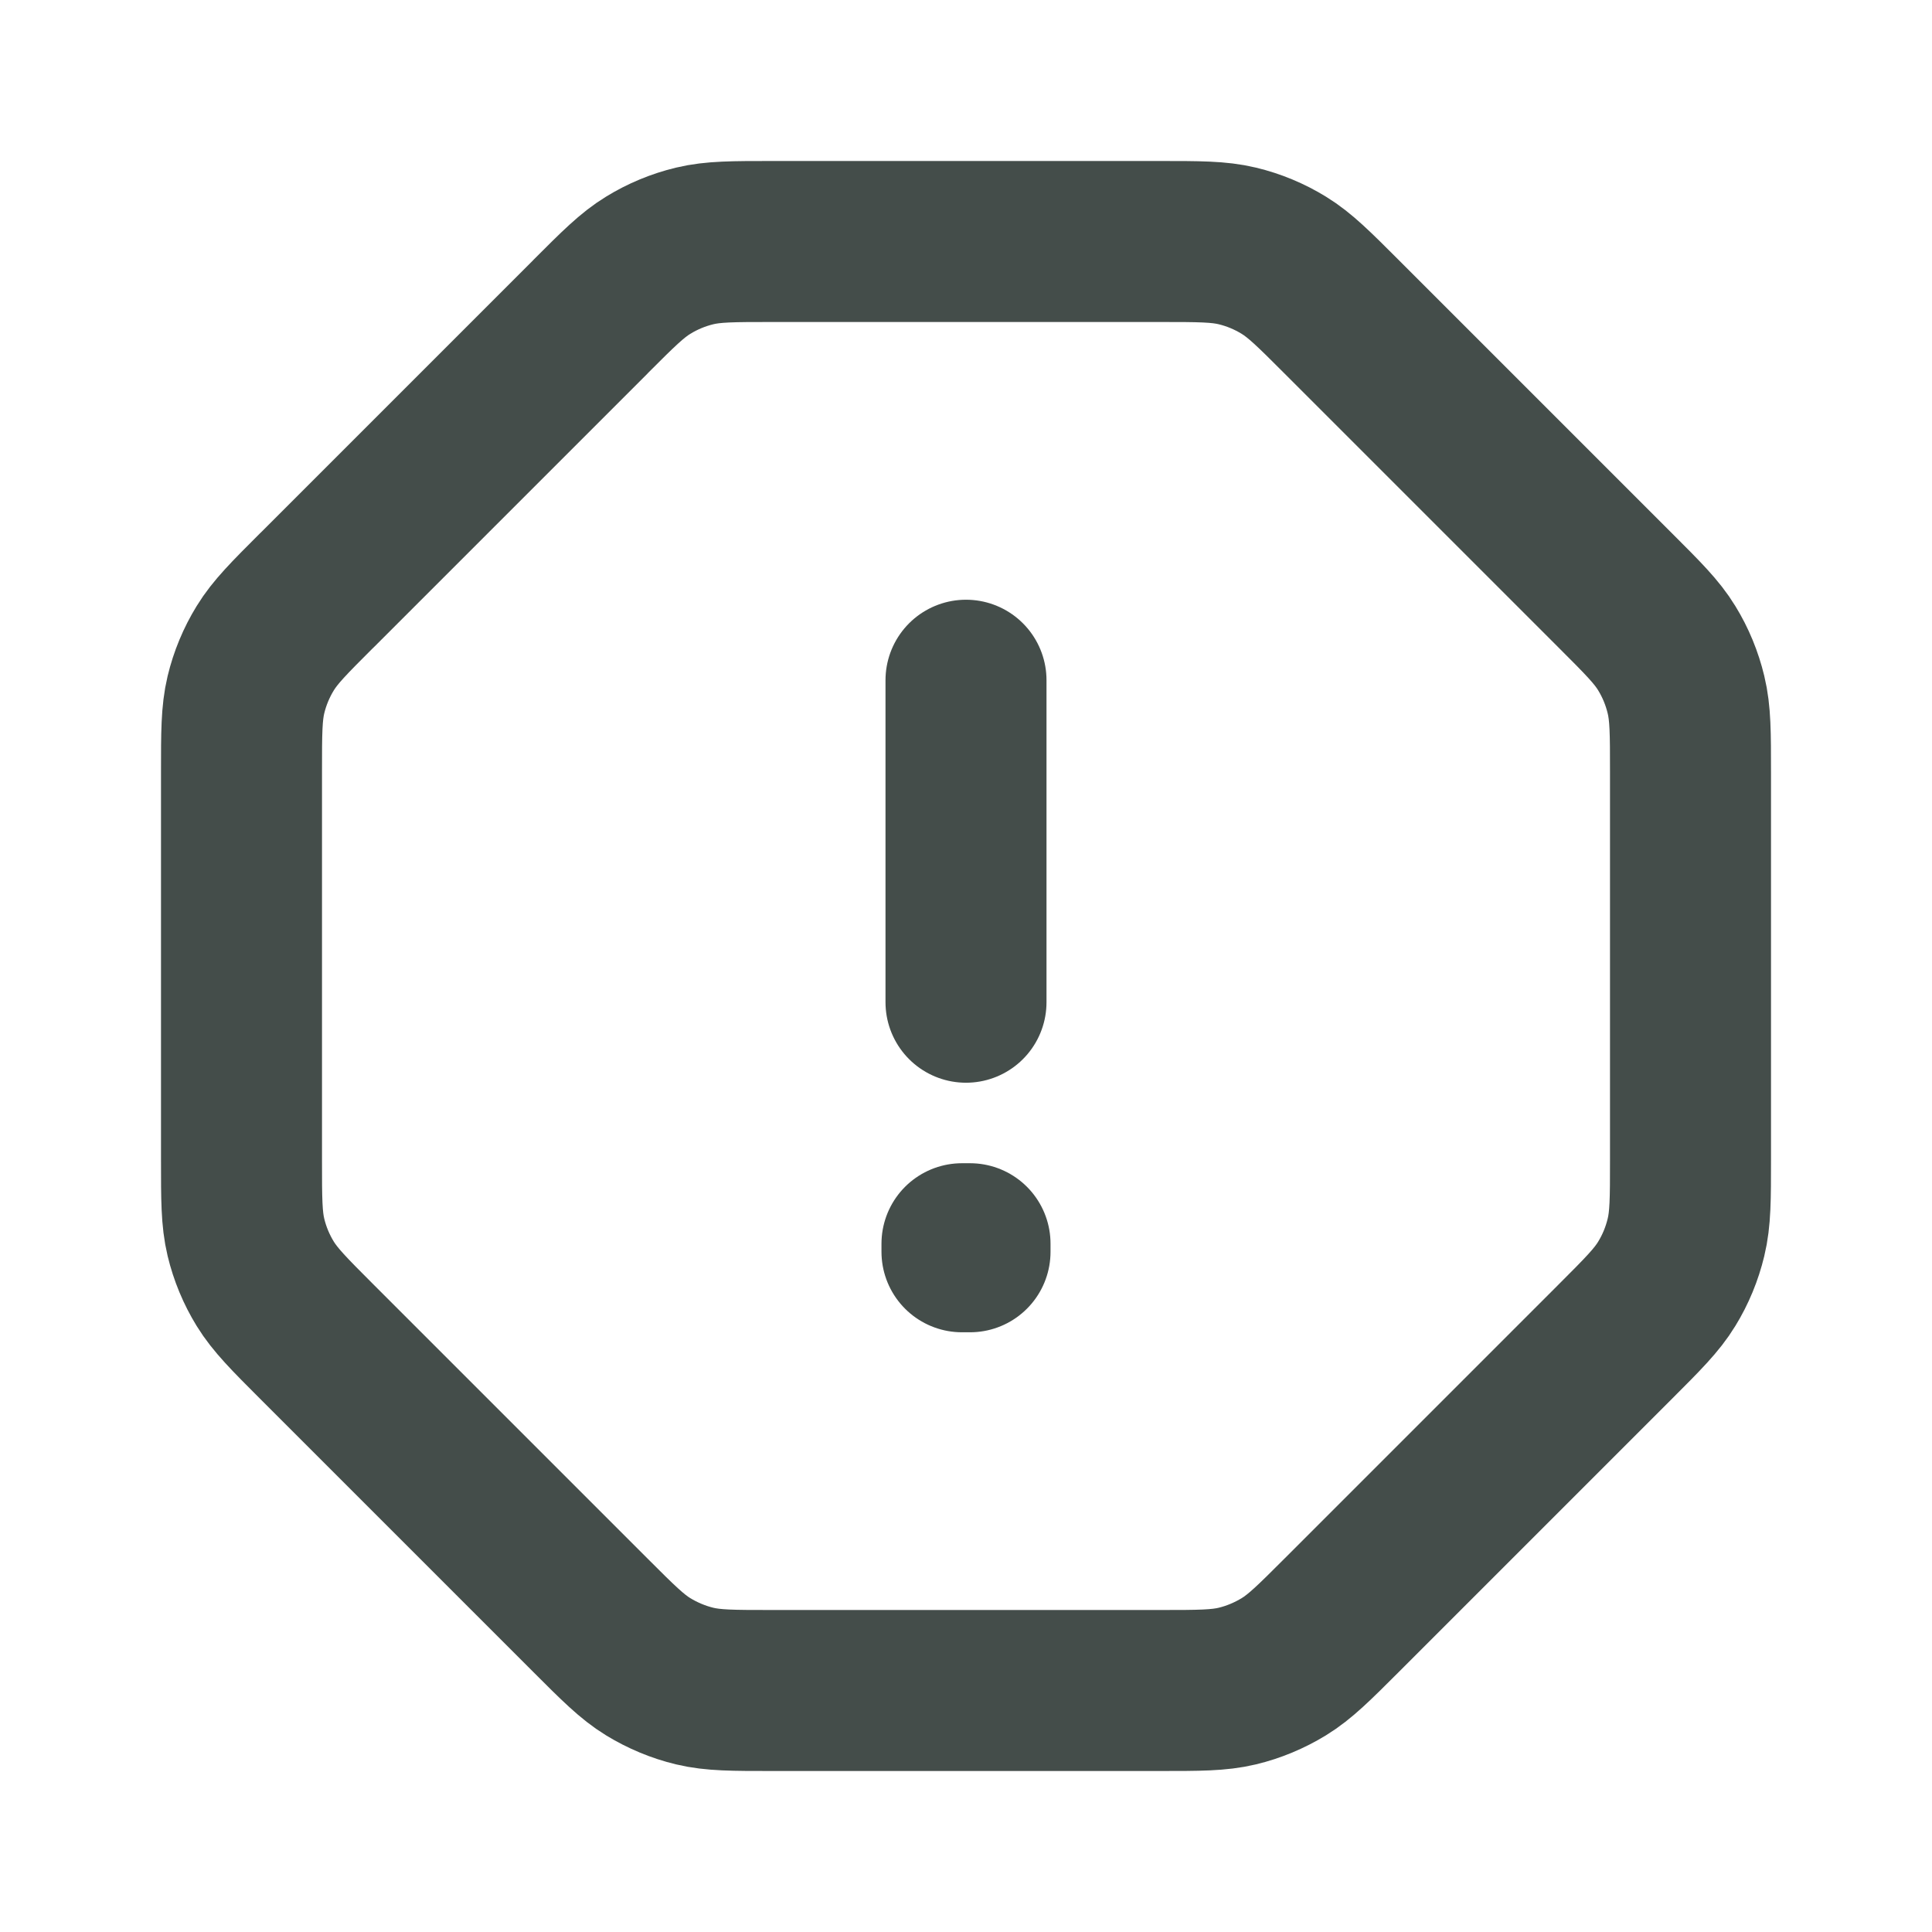 <svg width="24" height="24" viewBox="0 0 24 24" fill="none" xmlns="http://www.w3.org/2000/svg">
<path d="M12 8.45V12.45M7.332 3.938L3.938 7.332L3.934 7.335C3.591 7.678 3.418 7.851 3.295 8.052C3.185 8.231 3.104 8.426 3.055 8.63C3 8.861 3 9.105 3 9.594V14.406C3 14.895 3 15.139 3.055 15.37C3.104 15.574 3.185 15.769 3.295 15.948C3.419 16.149 3.592 16.323 3.938 16.669L7.332 20.063C7.678 20.409 7.85 20.581 8.052 20.705C8.231 20.814 8.426 20.896 8.63 20.945C8.86 21 9.104 21 9.592 21H14.408C14.895 21 15.14 21 15.37 20.945C15.574 20.896 15.769 20.814 15.948 20.705C16.15 20.581 16.323 20.409 16.669 20.063L20.063 16.669C20.409 16.323 20.582 16.15 20.705 15.948C20.815 15.769 20.895 15.574 20.944 15.37C21 15.139 21 14.895 21 14.406V9.594C21 9.105 21 8.861 20.944 8.63C20.895 8.426 20.815 8.231 20.705 8.052C20.582 7.85 20.409 7.678 20.063 7.332L16.669 3.938C16.323 3.592 16.15 3.419 15.948 3.295C15.769 3.185 15.574 3.104 15.37 3.055C15.14 3 14.895 3 14.405 3H9.594C9.105 3 8.86 3 8.63 3.055C8.426 3.104 8.231 3.185 8.052 3.295C7.852 3.417 7.681 3.588 7.341 3.928L7.332 3.938ZM12.05 15.45V15.55L11.95 15.55V15.45H12.05Z" stroke="#444D4A" stroke-width="2" stroke-linecap="round" stroke-linejoin="round"/>
</svg>

